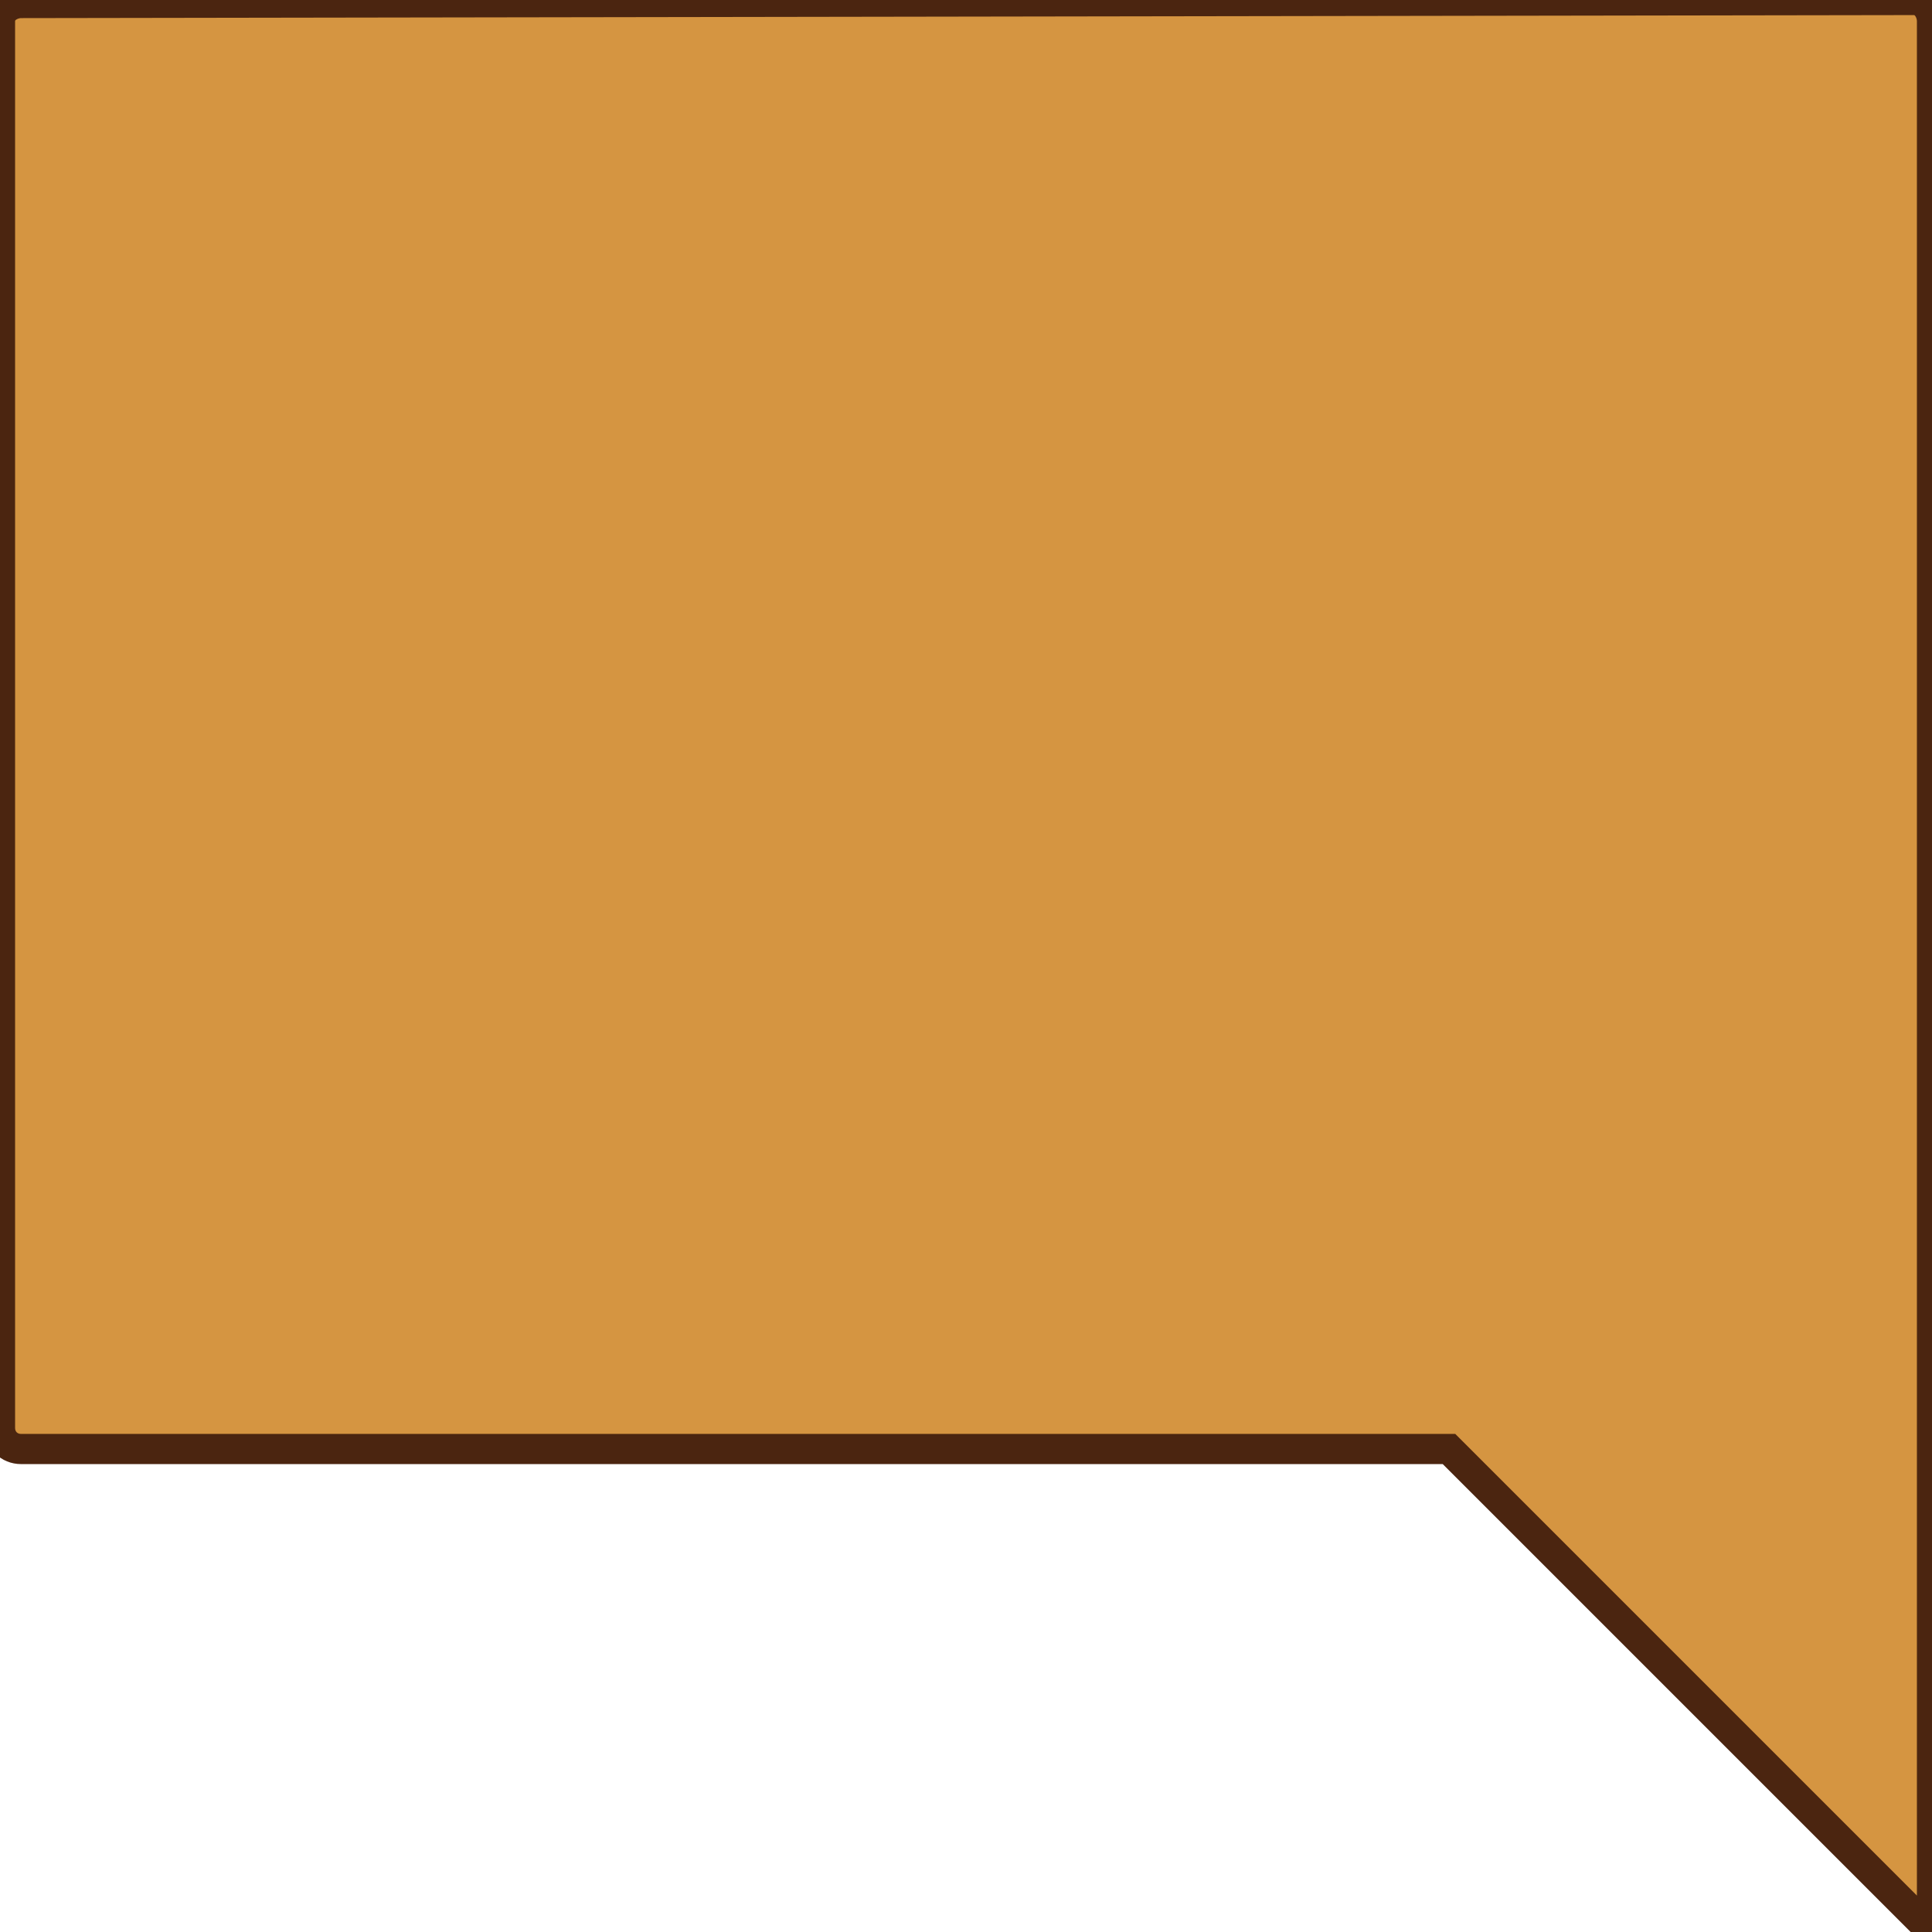 <?xml version="1.0" encoding="utf-8"?>
<!-- Generator: Adobe Illustrator 25.0.1, SVG Export Plug-In . SVG Version: 6.00 Build 0)  -->
<svg version="1.1" id="Layer_1" xmlns="http://www.w3.org/2000/svg" xmlns:xlink="http://www.w3.org/1999/xlink" x="0px" y="0px"
	 viewBox="0 0 64 64" style="enable-background:new 0 0 64 64;" xml:space="preserve">
<style type="text/css">
	.st0{fill:#D59541;stroke:#4B2510;stroke-miterlimit:10;}
</style>
<path class="st0" d="M0.7,0.1C0.4,0.1,0,0.3,0,0.7v0.1v46.5C0,47.7,0.3,48,0.7,48l0,0H48l16,16V0.7C64,0.4,63.8,0,63.4,0h-0.1
	L0.7,0.1L0.7,0.1z"/>
</svg>
